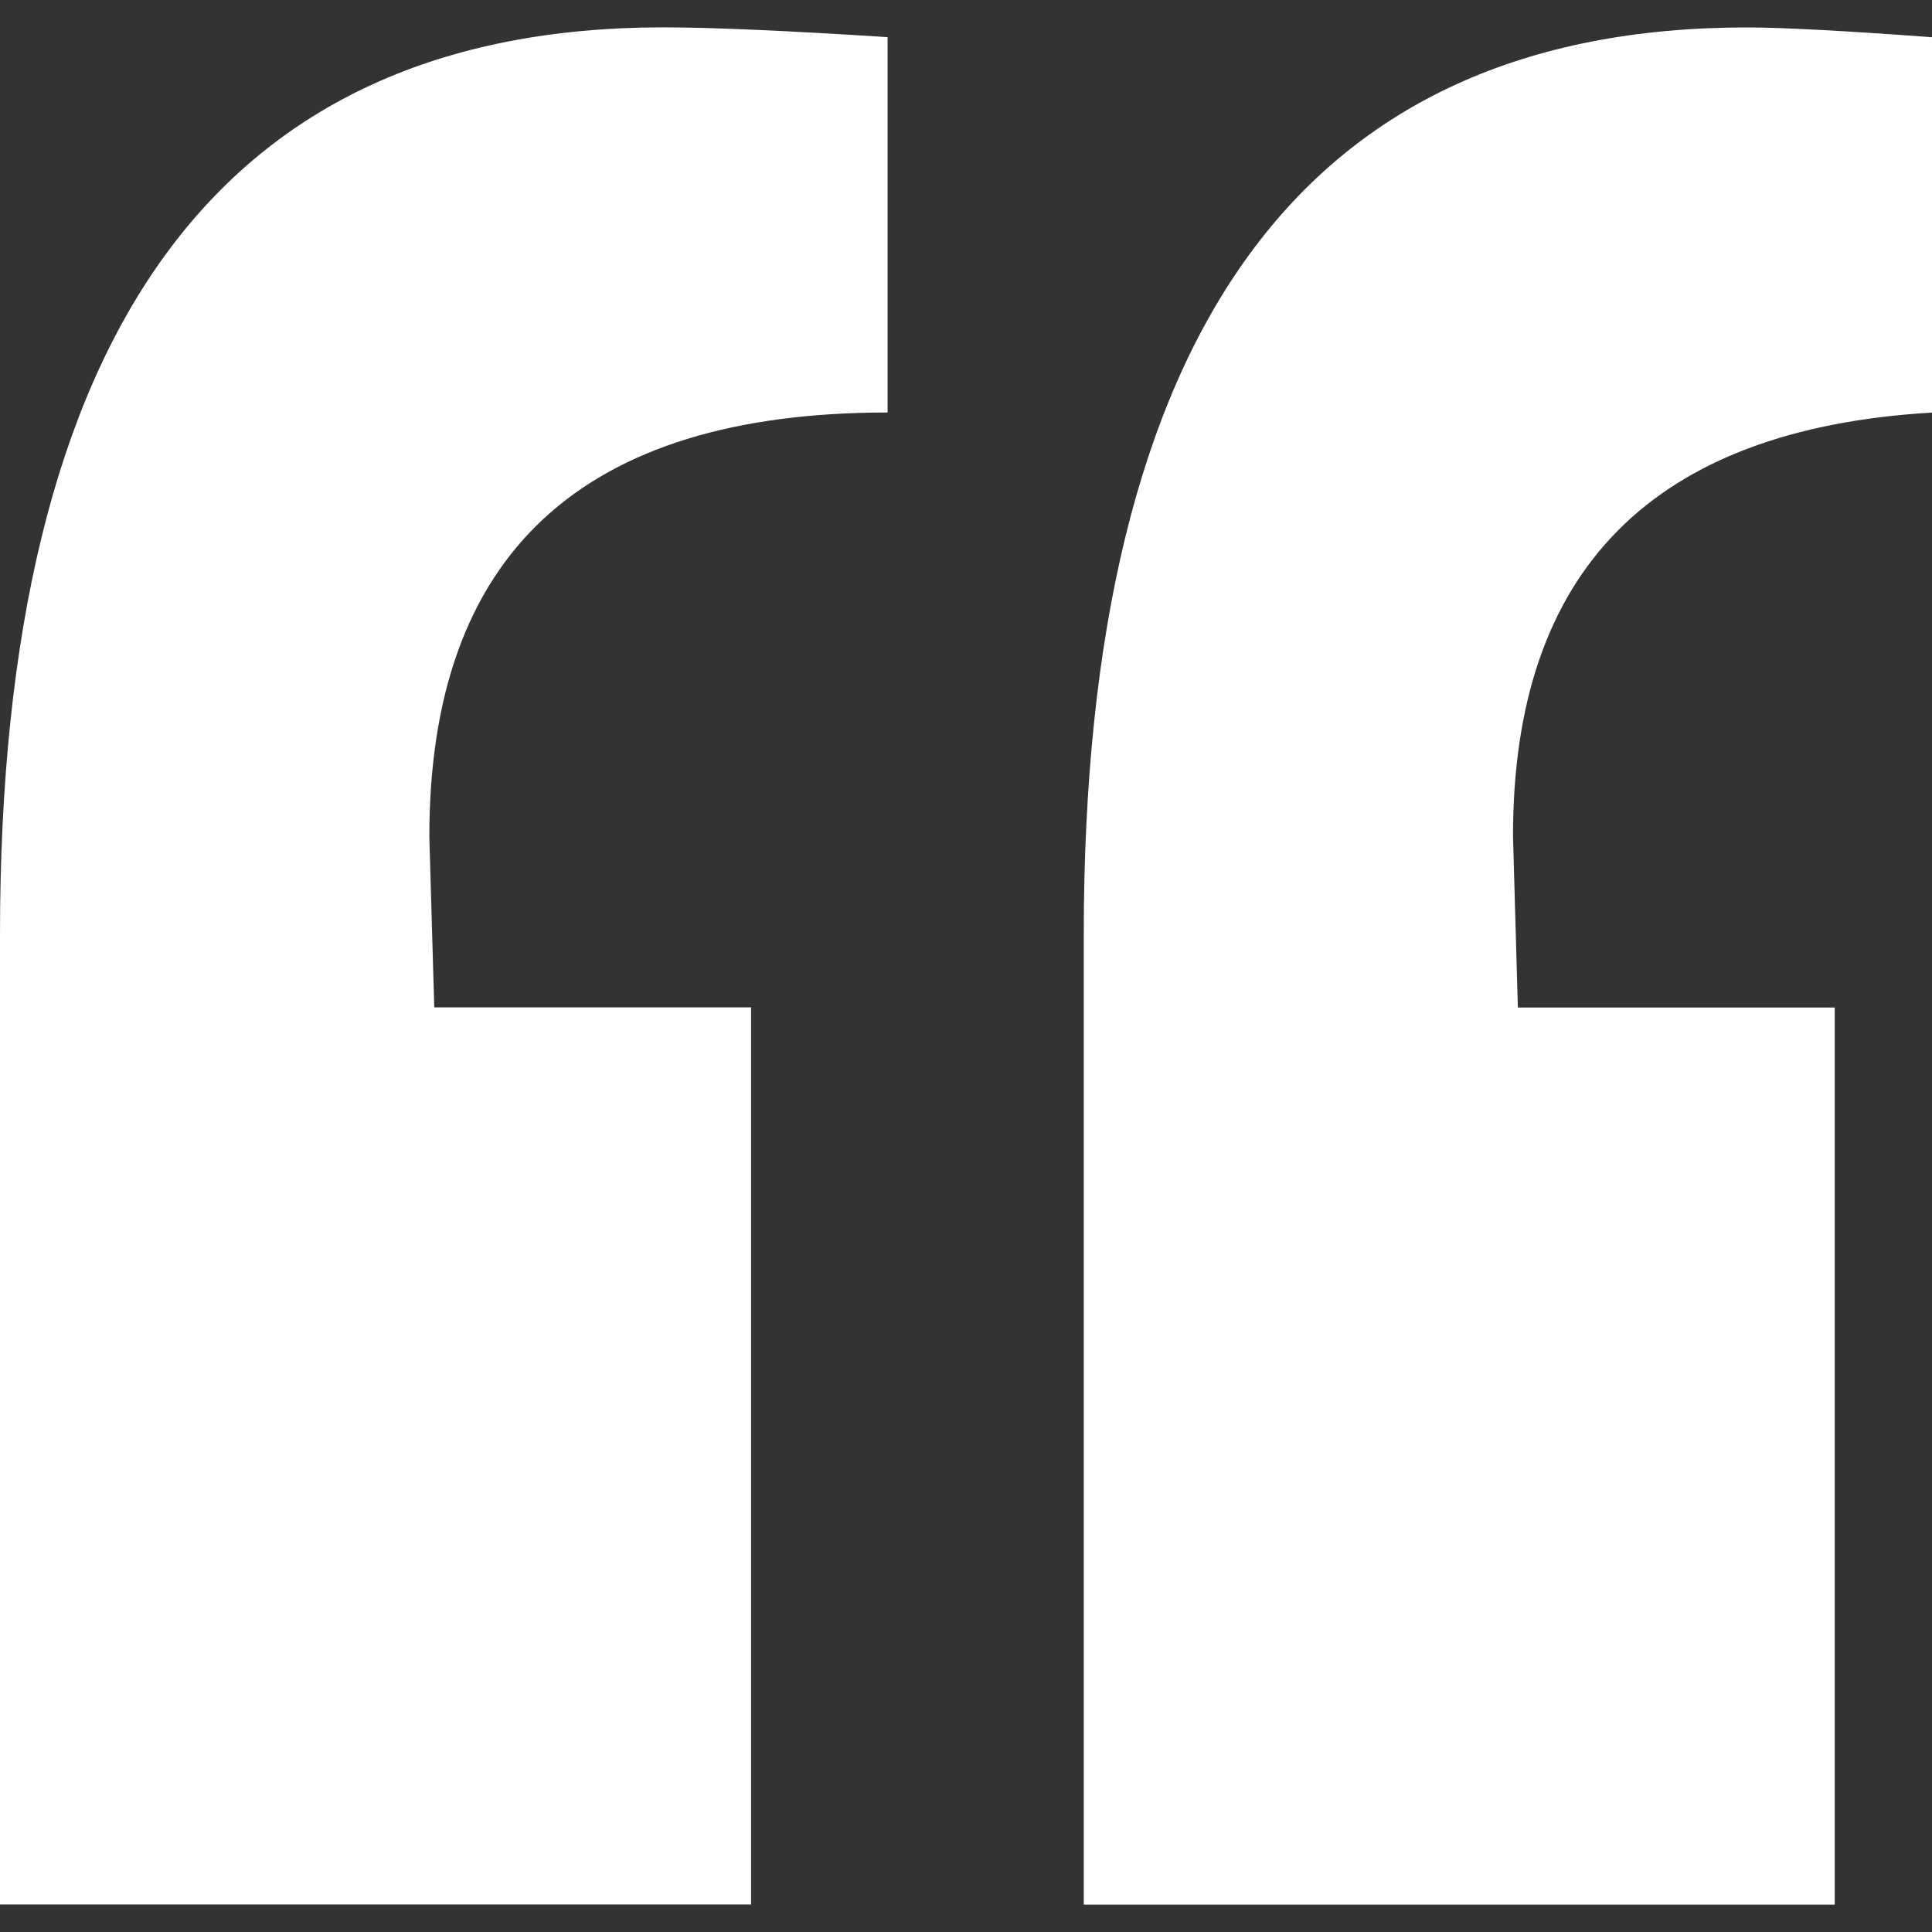 <svg fill="#FFFFFF" version="1.1" id="Capa_1" xmlns="http://www.w3.org/2000/svg" xmlns:xlink="http://www.w3.org/1999/xlink" x="0px" y="0px" width="23.517px" height="23.517px" viewBox="0 0 23.517 23.517" style="enable-background:new 0 0 23.517 23.517;" xml:space="preserve">
<rect x="0" y="0" width="23.517" height="23.517" fill="#333333" stroke="none"/>
<g>
  <path d="M8.075,0.333c0.594,0,1.504,0.041,2.729,0.119v4.569c-3.722,0-5.578,1.722-5.578,5.164l0.06,2.077h3.856v10.92H0V11.373
    C0.001,4.012,2.693,0.333,8.075,0.333z M23.517,5.022V0.453c-1.065-0.078-1.817-0.119-2.254-0.119
    c-5.381,0-8.071,3.68-8.071,11.041v11.809h9.141v-10.92h-3.857l-0.059-2.077C18.412,6.942,20.115,5.221,23.517,5.022z"></path>
</g>
<g>
</g>
<g>
</g>
<g>
</g>
<g>
</g>
<g>
</g>
<g>
</g>
<g>
</g>
<g>
</g>
<g>
</g>
<g>
</g>
<g>
</g>
<g>
</g>
<g>
</g>
<g>
</g>
<g>
</g>
</svg>